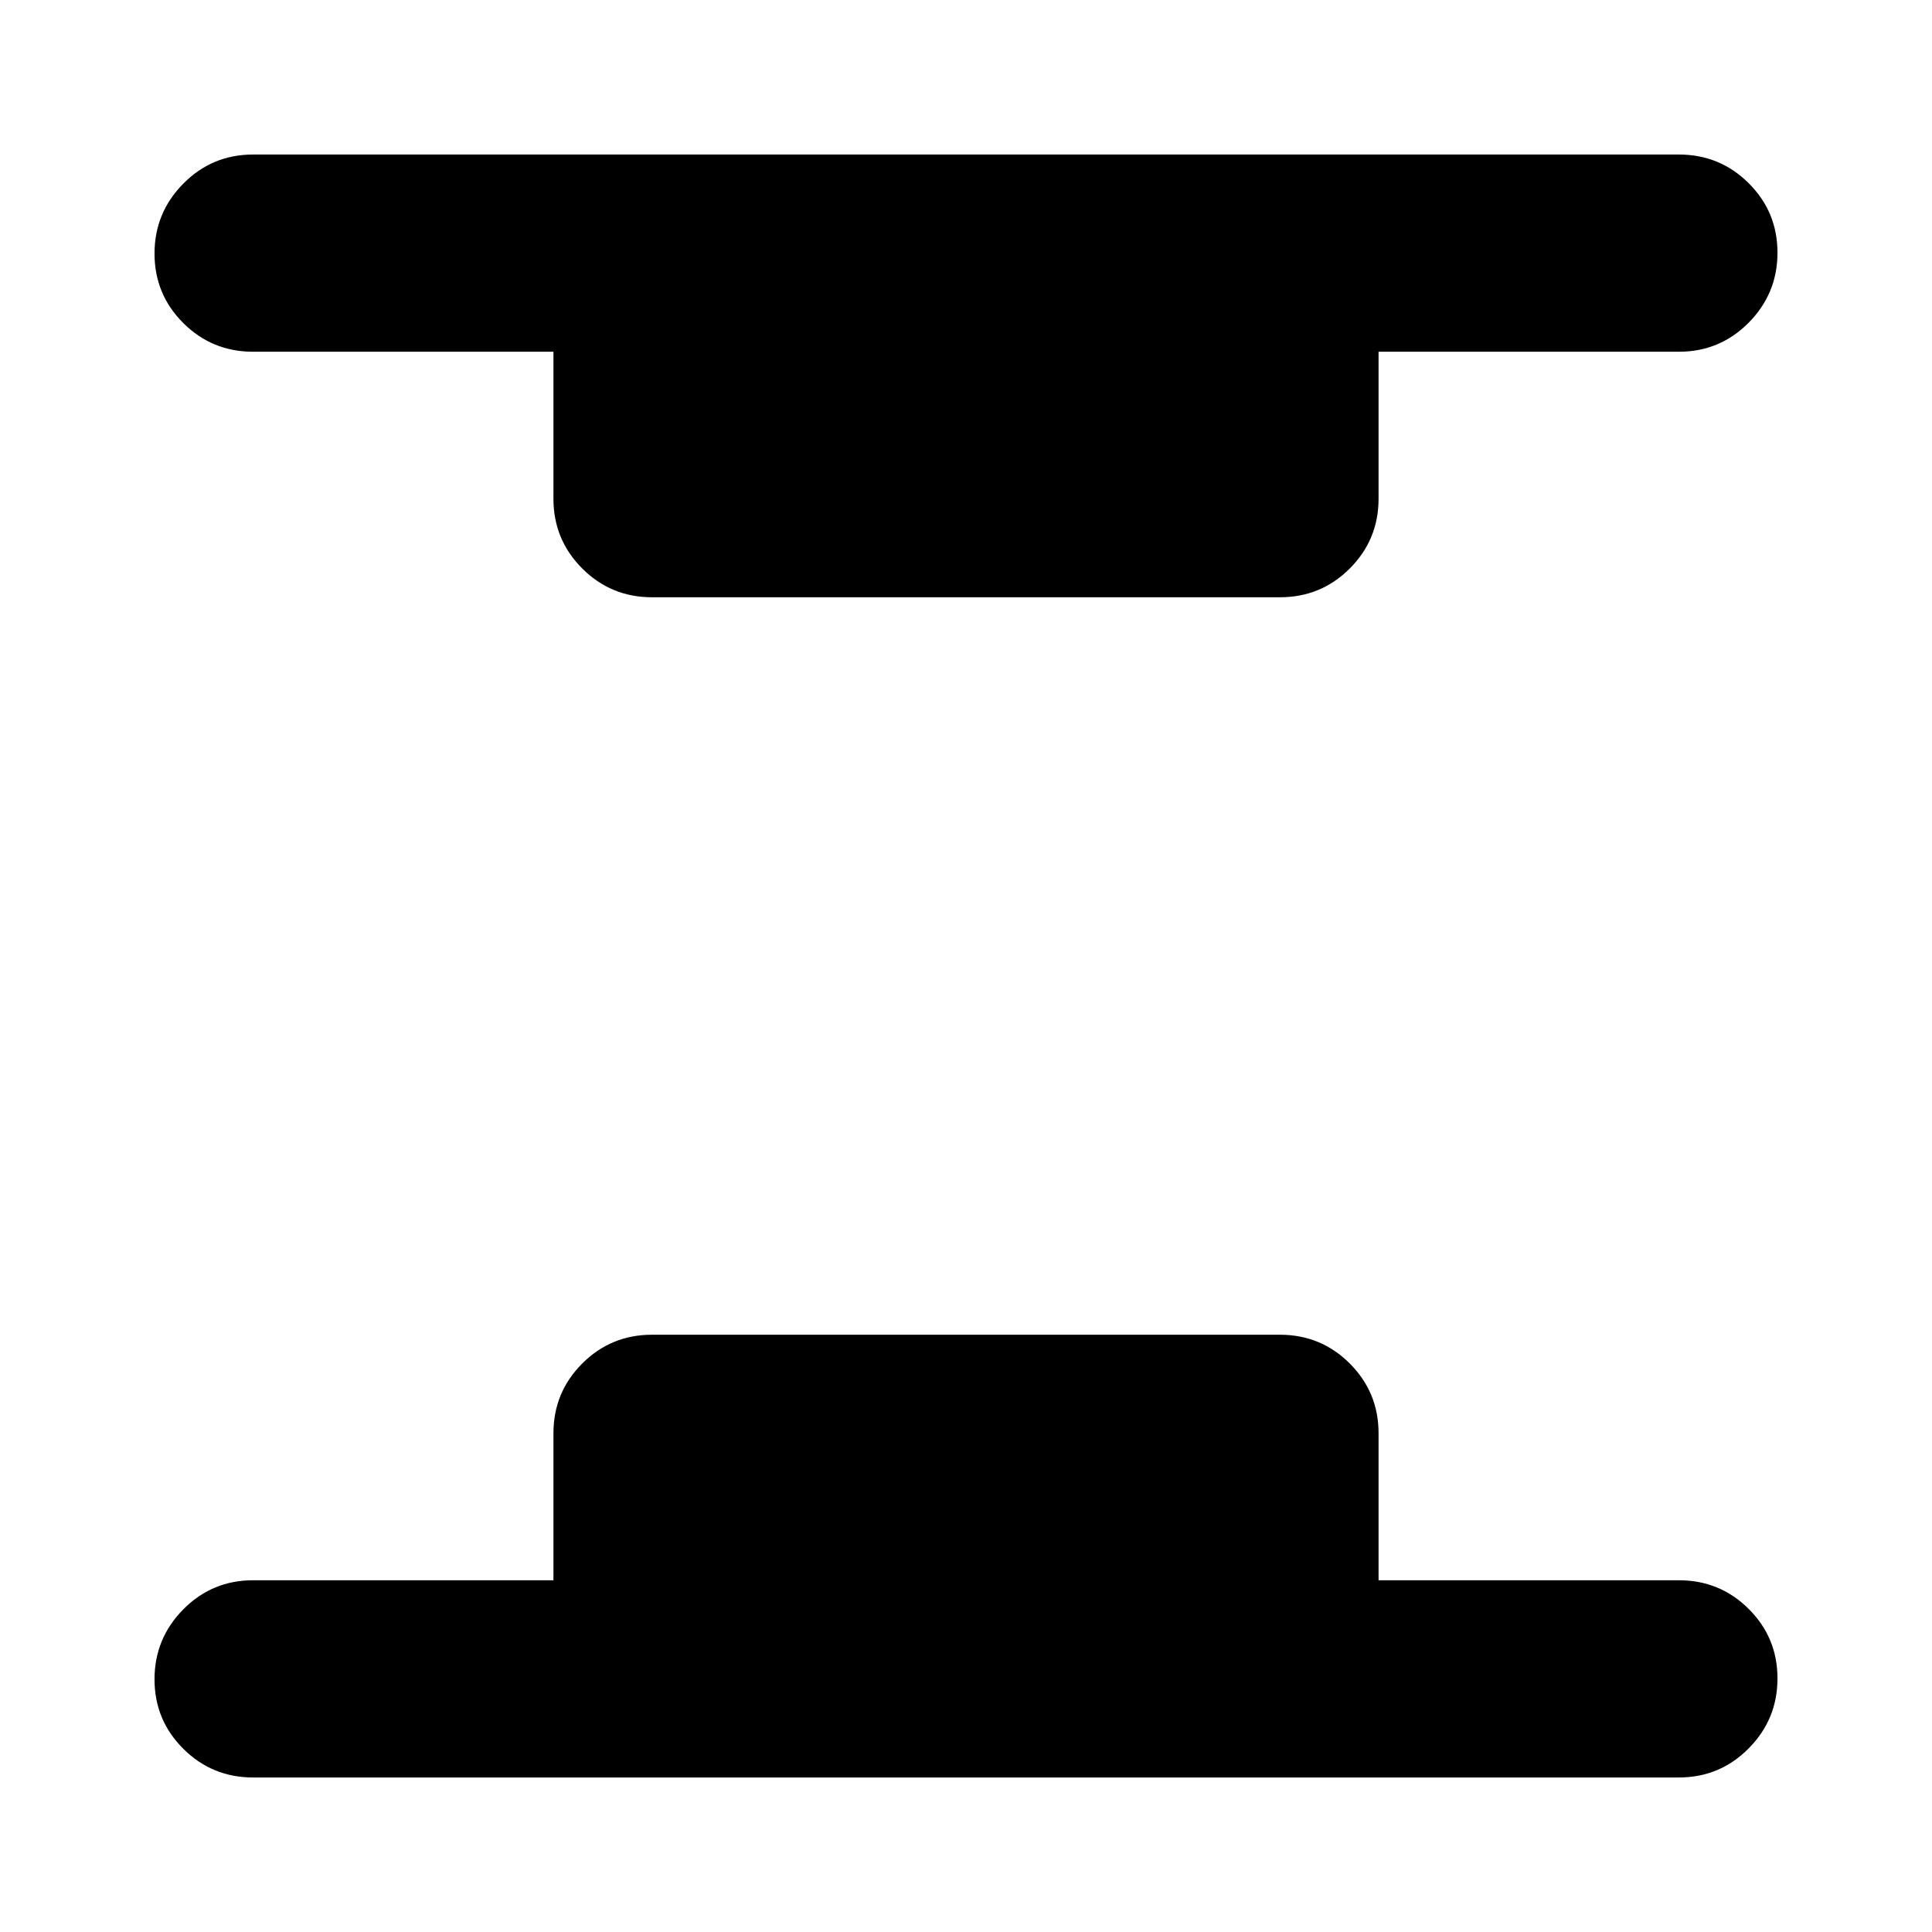 <svg xmlns="http://www.w3.org/2000/svg" height="20" viewBox="0 -960 960 960" width="20"><path d="M125.78-76.78q-20.38 0-34.69-14.25-14.31-14.24-14.31-34.54 0-20.3 14.31-34.76 14.31-14.45 34.69-14.45H275v-73q0-20.39 14.31-34.7 14.3-14.3 34.69-14.3h312q20.39 0 34.69 14.3Q685-268.17 685-247.78v73h149.22q20.38 0 34.69 14.24 14.31 14.25 14.31 34.55 0 20.29-14.31 34.75t-34.69 14.46H125.78ZM324-663.22q-20.39 0-34.69-14.3Q275-691.83 275-712.22v-73H125.78q-20.38 0-34.69-14.24-14.31-14.25-14.31-34.55 0-20.29 14.31-34.75t34.69-14.46h708.44q20.38 0 34.69 14.25 14.31 14.24 14.31 34.54 0 20.3-14.31 34.76-14.31 14.45-34.69 14.45H685v73q0 20.39-14.31 34.7-14.3 14.3-34.69 14.3H324Z"/></svg>